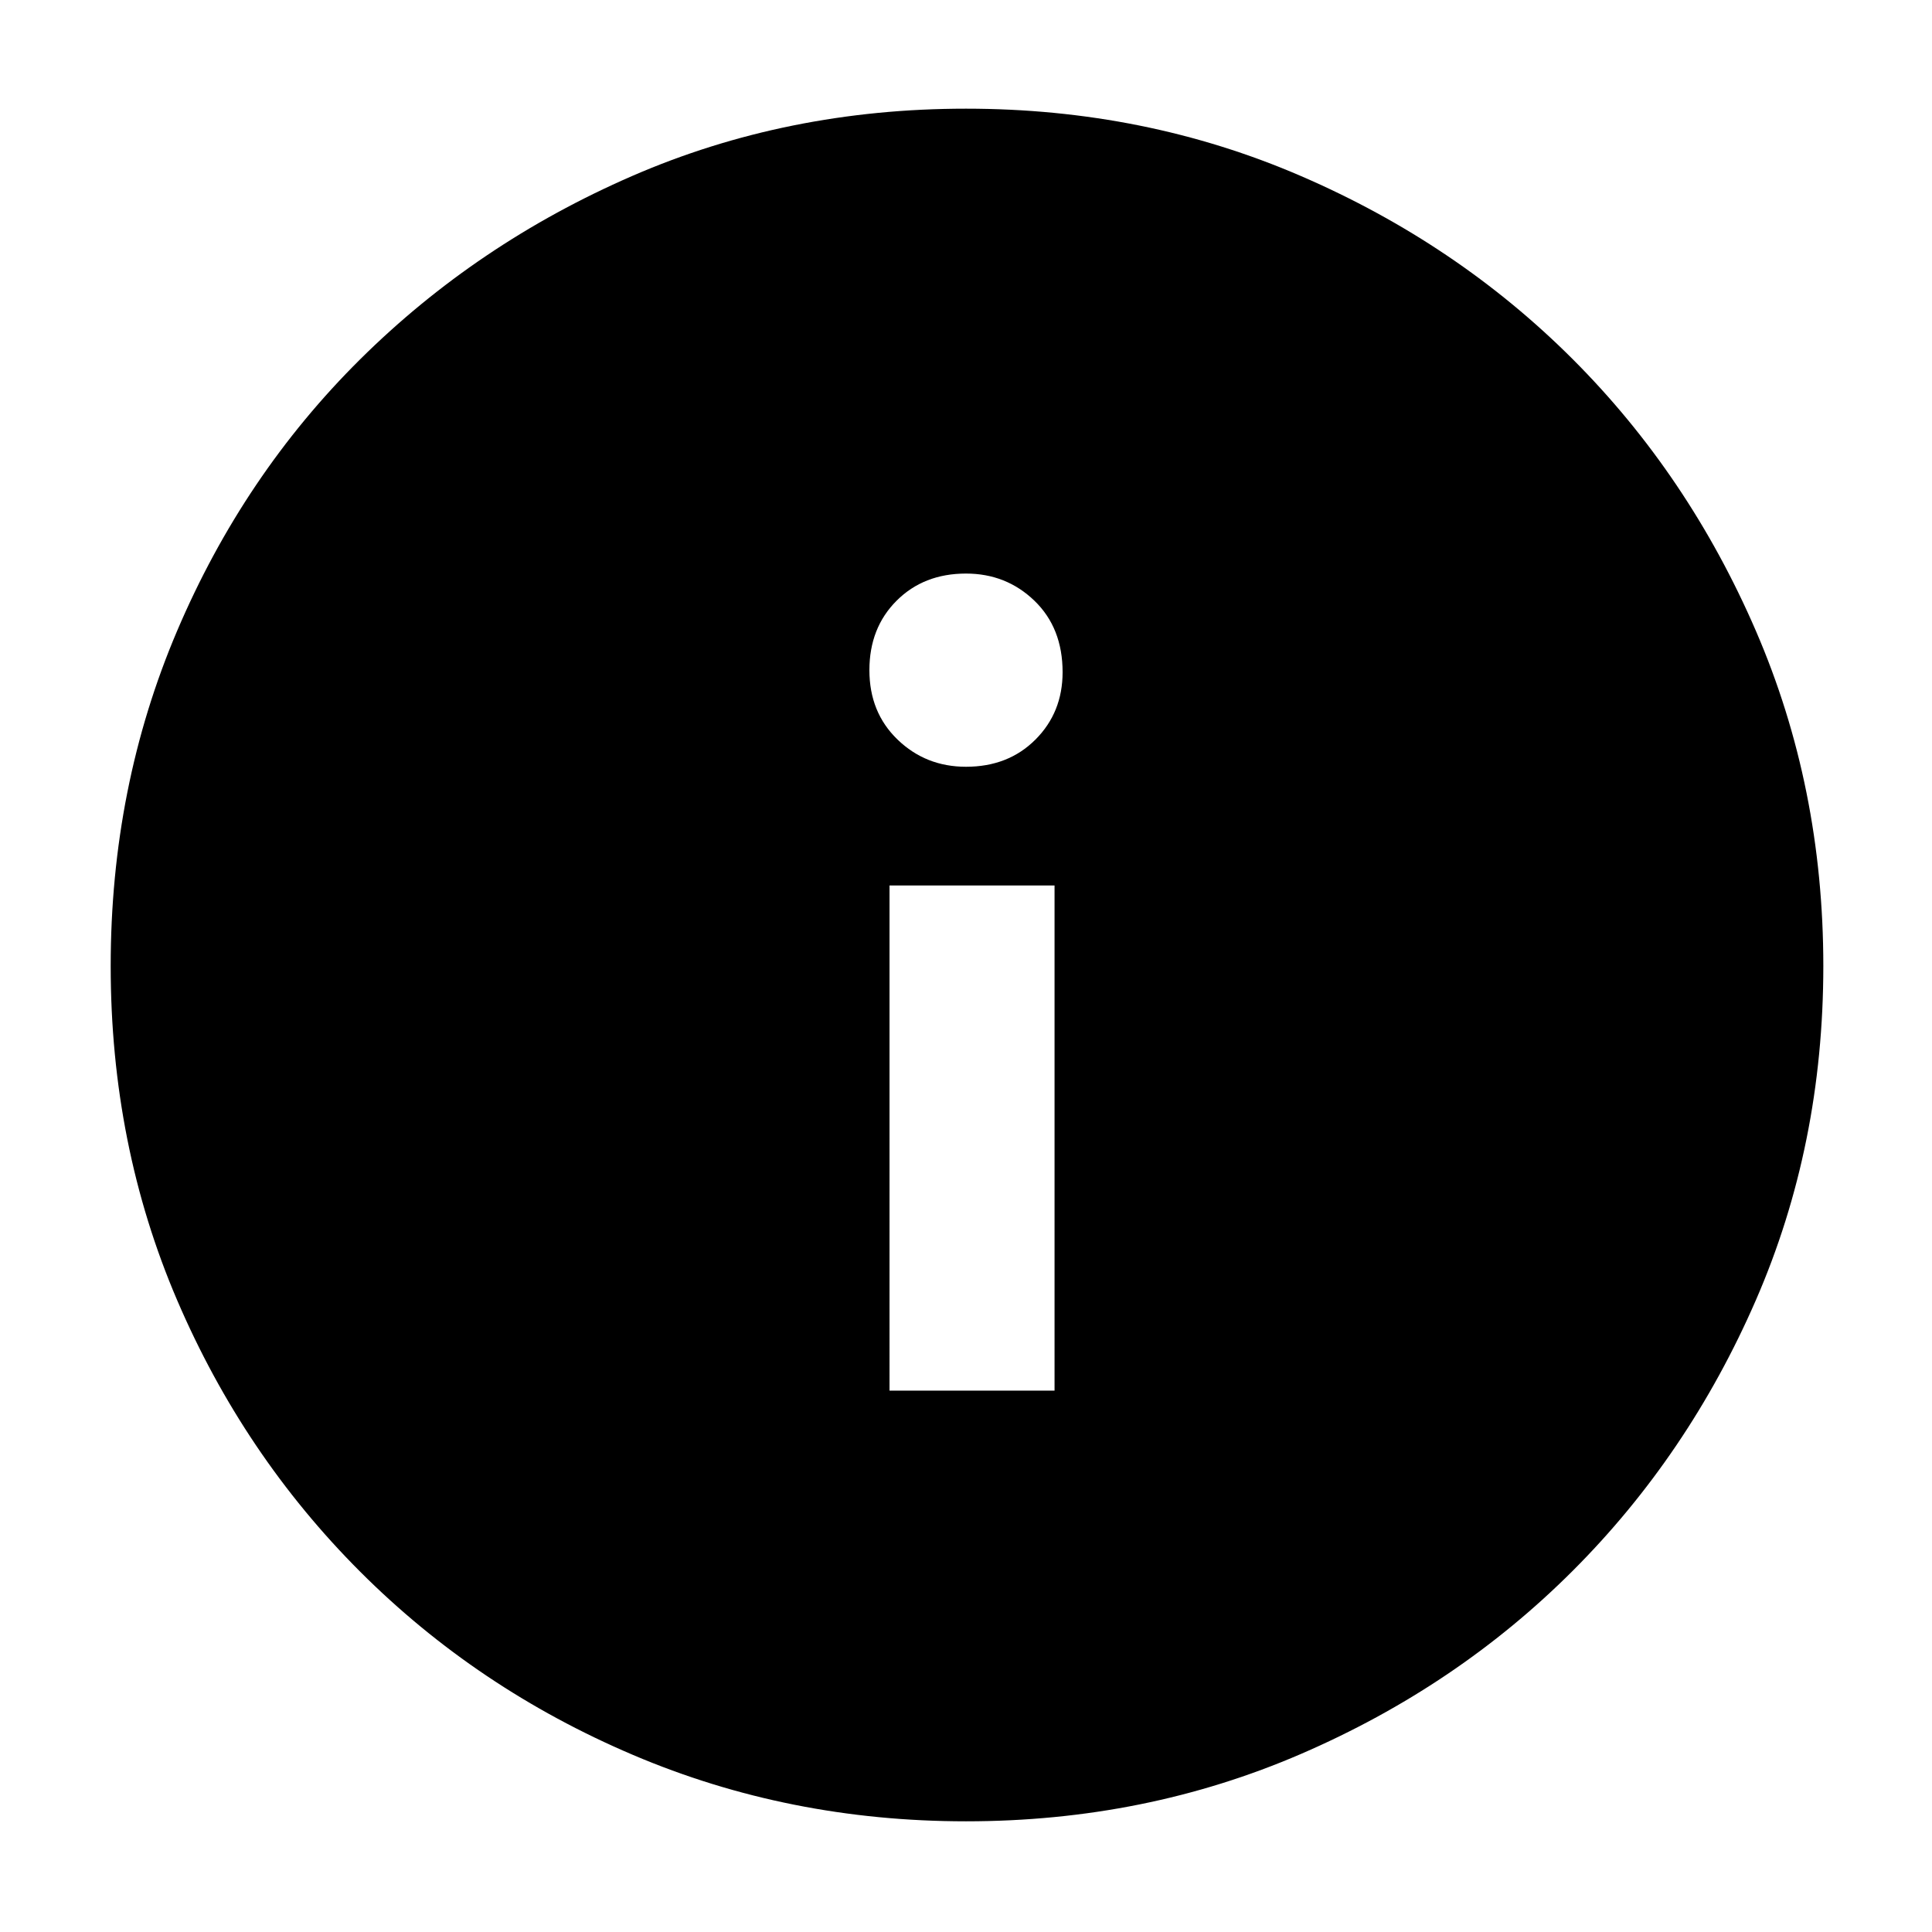 <svg xmlns="http://www.w3.org/2000/svg" width="48" height="48"><path d="M22.1 34.55h4.1V22h-4.1zm1.9-15.5q1.05 0 1.725-.675T26.4 16.7q0-1.1-.7-1.775-.7-.675-1.7-.675-1.05 0-1.725.675T21.6 16.65q0 1.05.7 1.725t1.7.675zm0 26.2q-4.4 0-8.275-1.65T8.95 39.05q-2.9-2.9-4.55-6.75T2.75 24q0-4.45 1.65-8.325 1.65-3.875 4.55-6.75t6.75-4.55Q19.55 2.7 24 2.7q4.45 0 8.325 1.675 3.875 1.675 6.75 4.55t4.55 6.75Q45.3 19.55 45.3 24q0 4.45-1.675 8.3-1.675 3.85-4.55 6.725-2.875 2.875-6.75 4.55Q28.45 45.25 24 45.25z"/></svg>
